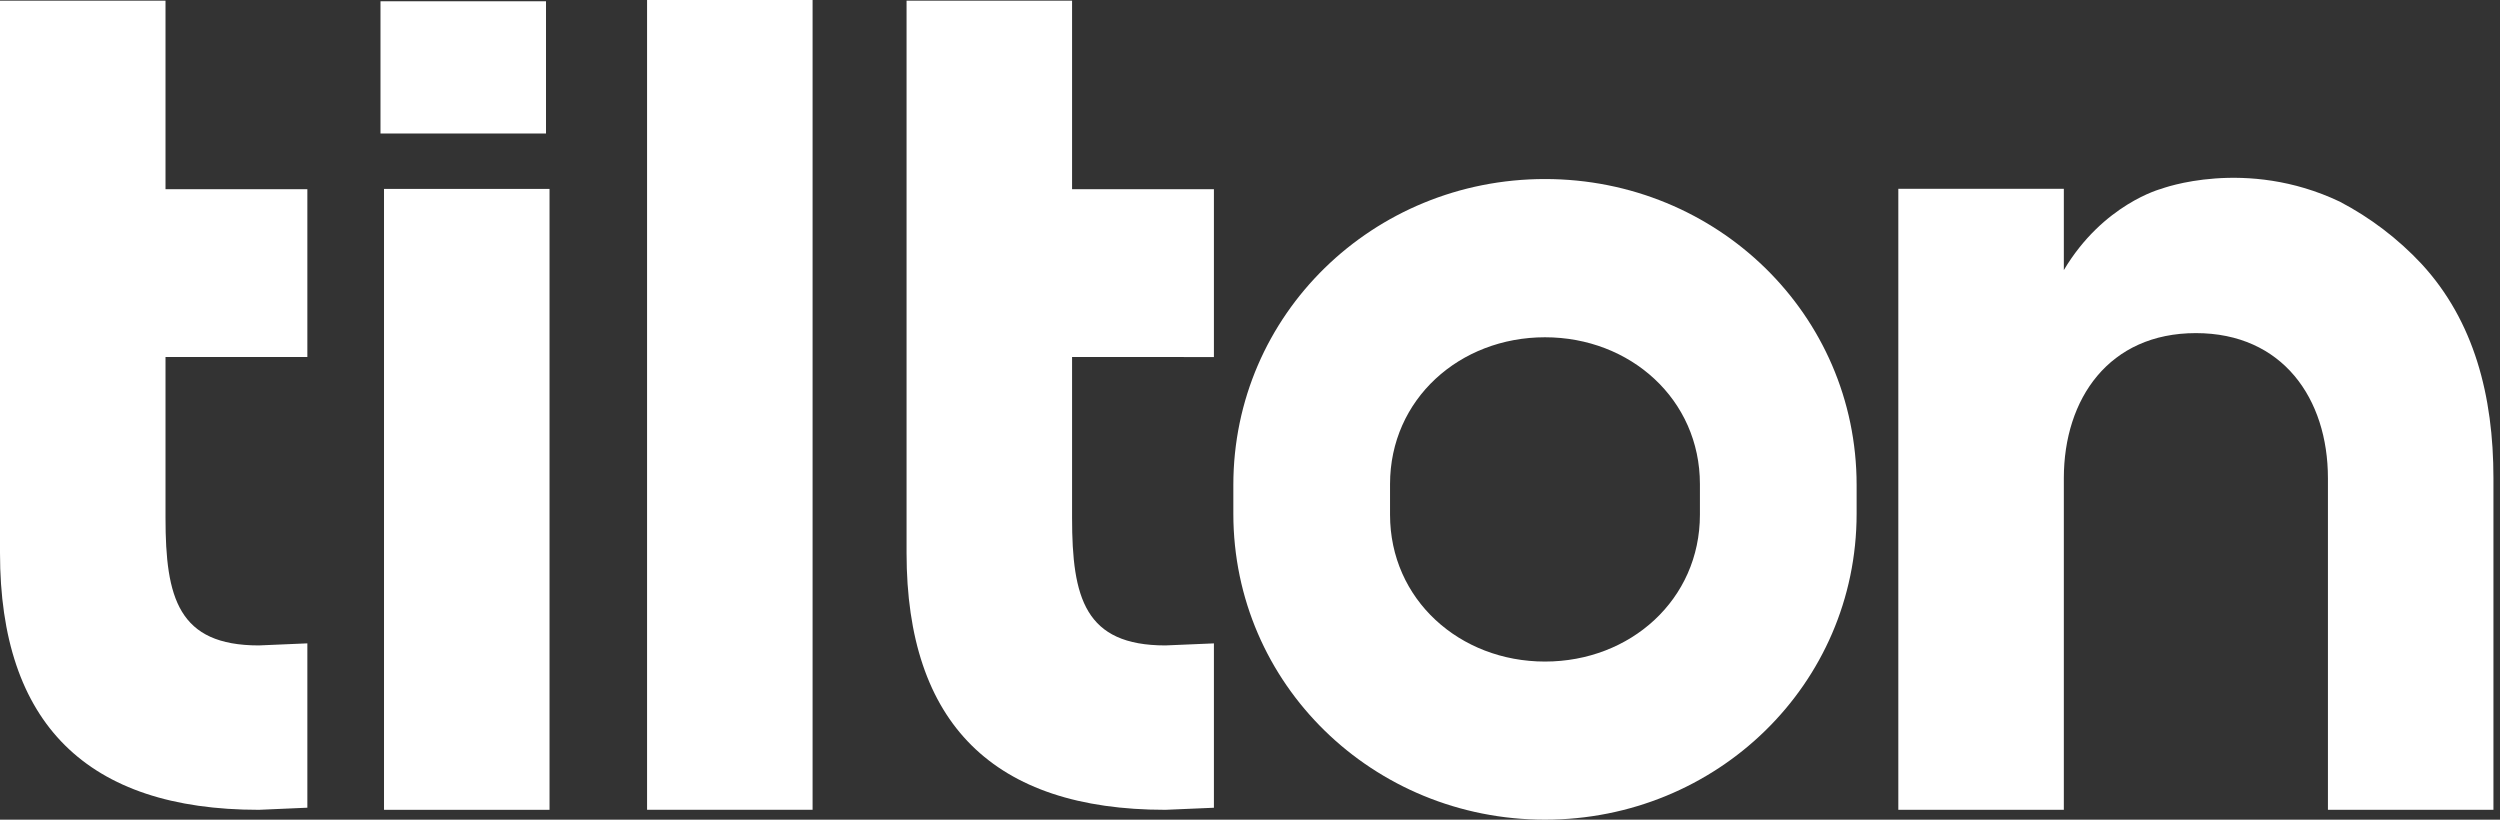 <svg class="u-svg-fill" fill="#fff" stroke-width="0" width="122" height="40" viewBox="0 0 122 40" xmlns="http://www.w3.org/2000/svg">
  <rect x="0" y="0" width="122" height="40" fill="#333333" stroke="none"/>
  <path d="M39.654 0H31.577V39.517H39.654V0Z"></path>
  <path d="M26.817 9.219H18.74V39.519H26.817V9.219Z"></path>
  <path d="M118.172 12.879C117.025 11.651 115.676 10.624 114.184 9.842C109.59 7.658 105.47 9.214 105.47 9.214C105.47 9.214 102.634 9.955 100.715 13.181V9.214H92.638V39.517H100.715V23.337C100.715 19.45 102.928 16.256 107.159 16.256C111.39 16.256 113.603 19.45 113.603 23.337V39.517H121.68V23.337C121.68 19.326 120.743 15.669 118.172 12.879Z"></path>
  <path d="M59.239 17.424V9.233H52.317V0.031H44.24V9.233V17.253V26.979C44.24 35.304 48.485 39.519 56.871 39.519L59.239 39.418V31.397L56.871 31.497C52.939 31.497 52.317 29.175 52.317 25.269V17.42L59.239 17.424Z"></path>
  <path d="M14.999 17.423V9.233H8.077V0.031H0V9.233V17.253V26.979C0 35.304 4.245 39.519 12.631 39.519L14.999 39.416V31.396L12.631 31.497C8.699 31.497 8.077 29.178 8.077 25.269V17.42L14.999 17.423Z"></path>
  <path d="M75.395 8.737C67.009 8.737 60.187 15.34 60.187 23.667V25.07C60.187 33.397 67.009 40 75.395 40C83.781 40 90.603 33.397 90.603 25.07V23.667C90.603 15.34 83.781 8.737 75.395 8.737ZM82.956 25.117C82.956 29.26 79.562 32.284 75.395 32.284C71.228 32.284 67.834 29.254 67.834 25.117V23.626C67.834 19.483 71.229 16.459 75.395 16.459C79.561 16.459 82.956 19.49 82.956 23.626V25.117Z"></path>
  <path d="M26.645 0.062H18.568V6.515H26.645V0.062Z"></path>
</svg>